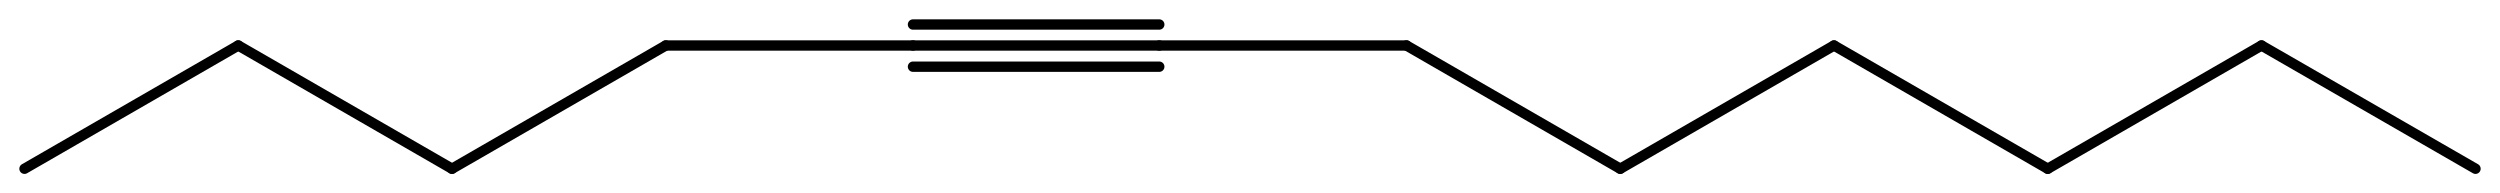 <svg width="318.24" viewBox="0 0 10608 820" text-rendering="auto" stroke-width="1" stroke-opacity="1" stroke-miterlimit="10" stroke-linejoin="miter" stroke-linecap="square" stroke-dashoffset="0" stroke-dasharray="none" stroke="black" shape-rendering="auto" image-rendering="auto" height="24.6" font-weight="normal" font-style="normal" font-size="12" font-family="'Dialog'" fill-opacity="1" fill="black" color-rendering="auto" color-interpolation="auto" xmlns="http://www.w3.org/2000/svg"><g><g stroke="white" fill="white"><rect y="0" x="0" width="10608" stroke="none" height="820"/></g><g transform="translate(32866,32866)" text-rendering="geometricPrecision" stroke-width="44" stroke-linejoin="round" stroke-linecap="round"><line y2="-32673" y1="-32673" x2="-27947" x1="-28992" fill="none"/><line y2="-32762" y1="-32762" x2="-27947" x1="-28992" fill="none"/><line y2="-32583" y1="-32583" x2="-27947" x1="-28992" fill="none"/><line y2="-32673" y1="-32673" x2="-30041" x1="-28992" fill="none"/><line y2="-32150" y1="-32673" x2="-30948" x1="-30041" fill="none"/><line y2="-32673" y1="-32150" x2="-31855" x1="-30948" fill="none"/><line y2="-32150" y1="-32673" x2="-32762" x1="-31855" fill="none"/><line y2="-32673" y1="-32673" x2="-26898" x1="-27947" fill="none"/><line y2="-32150" y1="-32673" x2="-25991" x1="-26898" fill="none"/><line y2="-32673" y1="-32150" x2="-25084" x1="-25991" fill="none"/><line y2="-32150" y1="-32673" x2="-24177" x1="-25084" fill="none"/><line y2="-32673" y1="-32150" x2="-23270" x1="-24177" fill="none"/><line y2="-32150" y1="-32673" x2="-22362" x1="-23270" fill="none"/></g></g></svg>
